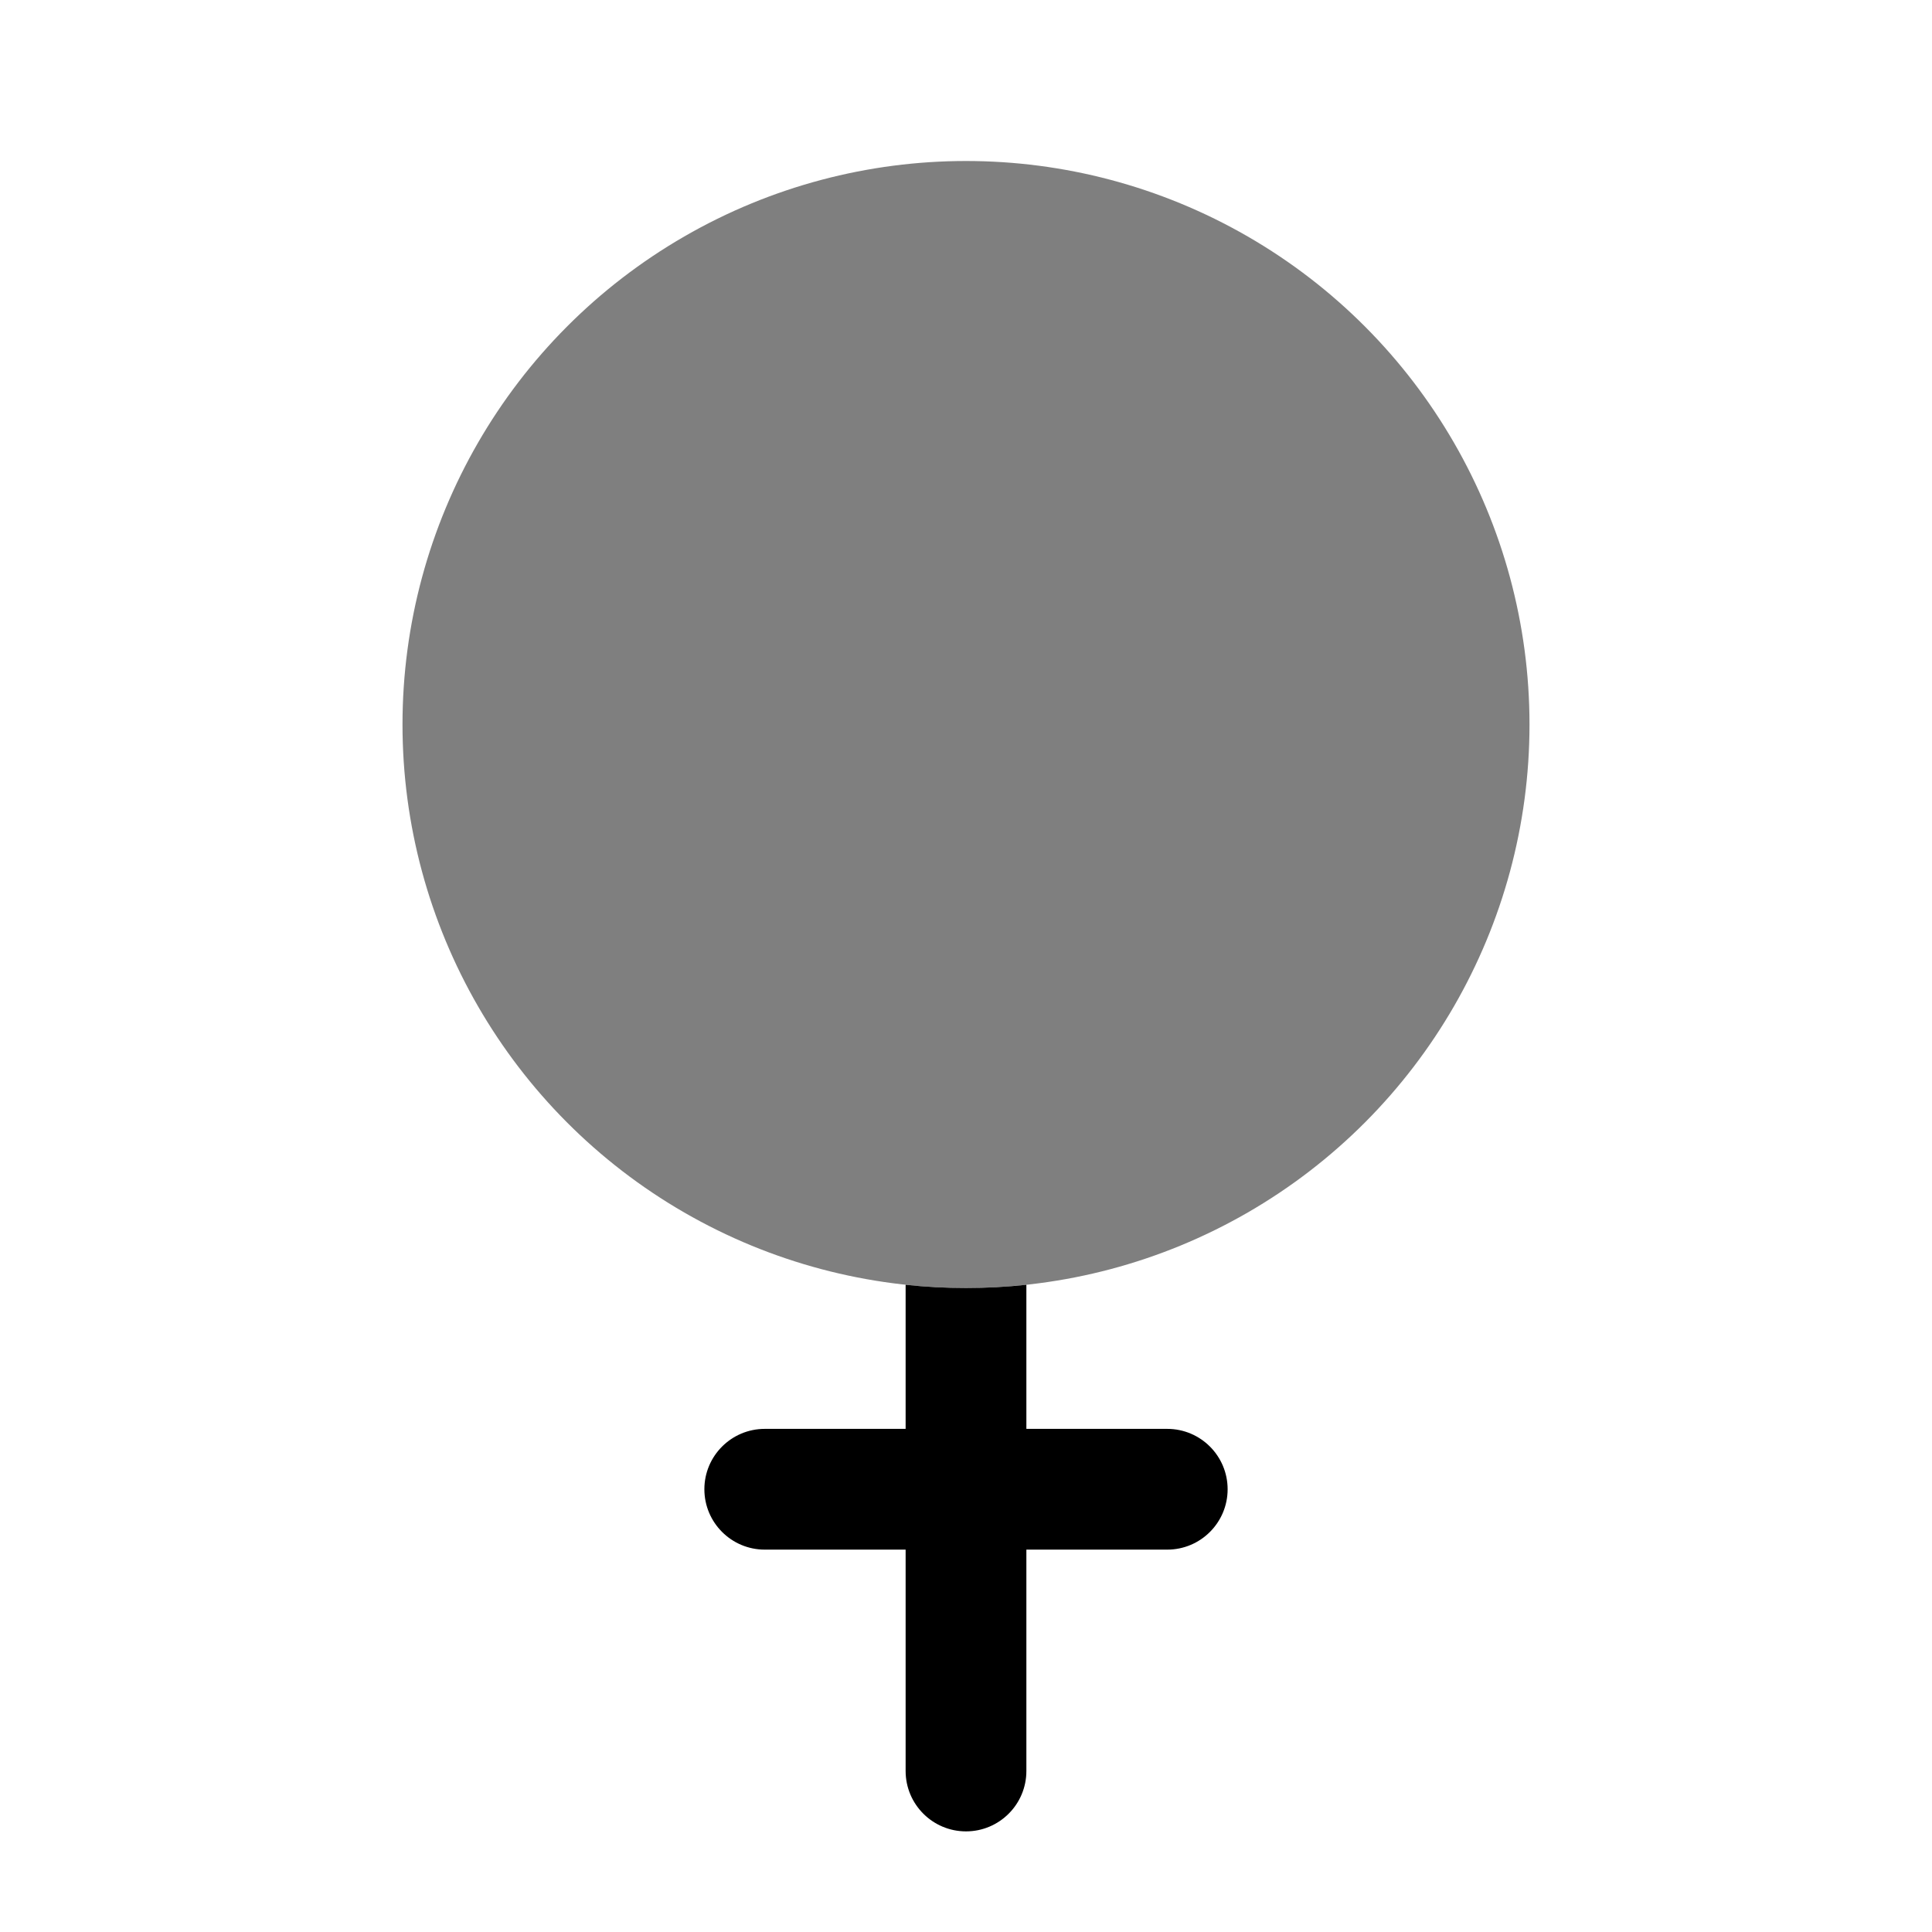 <svg width="24" height="24" viewBox="0 0 24 24" fill="currentColor" xmlns="http://www.w3.org/2000/svg">
<circle opacity="0.5" cx="12" cy="9" r="7" fill="currentColor"/>
<path d="M11.25 15.96V17.75H9.5C9.086 17.75 8.75 18.086 8.75 18.5C8.75 18.914 9.086 19.25 9.5 19.25H11.25V22C11.25 22.414 11.586 22.75 12 22.75C12.414 22.75 12.75 22.414 12.75 22V19.25H14.5C14.914 19.25 15.25 18.914 15.25 18.5C15.25 18.086 14.914 17.75 14.5 17.75L12.75 17.75V15.96C12.504 15.987 12.253 16 12 16C11.747 16 11.496 15.987 11.25 15.96Z" fill="currentColor"/>
</svg>
